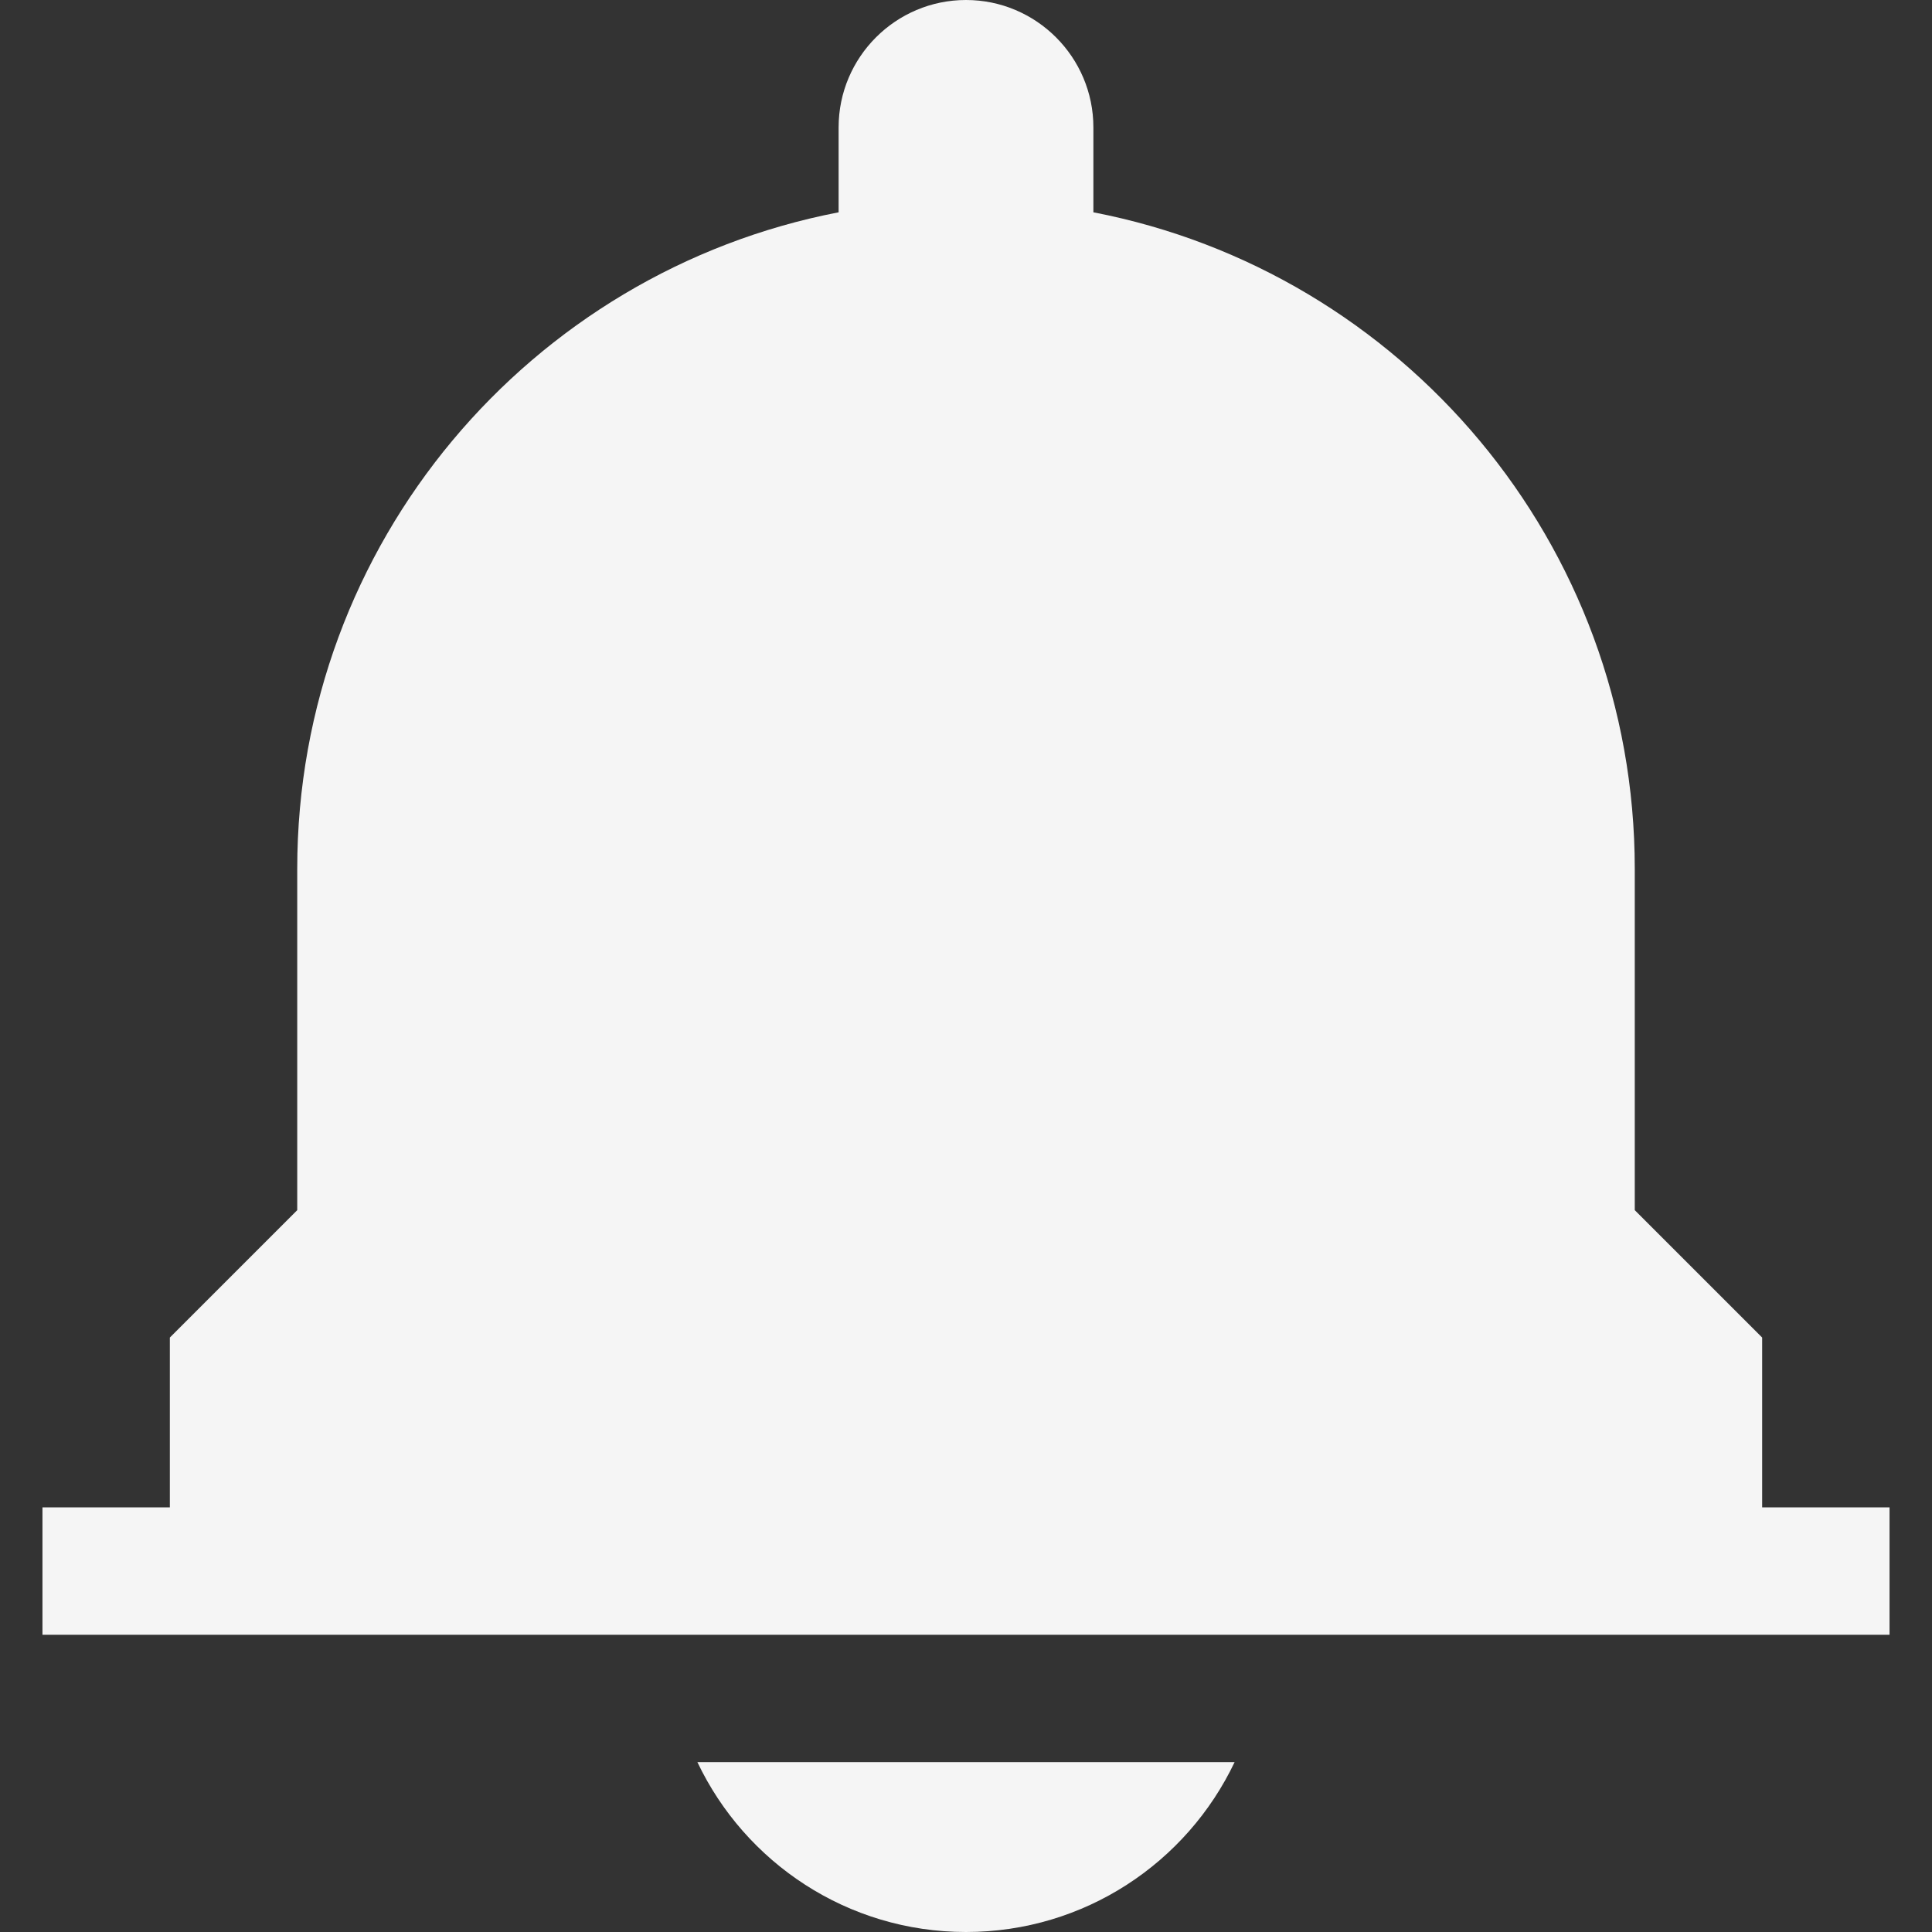 <?xml version="1.0" encoding="iso-8859-1"?>
<!-- Generator: Adobe Illustrator 19.0.0, SVG Export Plug-In . SVG Version: 6.00 Build 0)  -->
<svg xmlns="http://www.w3.org/2000/svg" xmlns:xlink="http://www.w3.org/1999/xlink" version="1.1" id="Layer_1" x="0px" y="0px" viewBox="0 0 455 455" style="enable-background:new 0 0 455 455;" xml:space="preserve" width="512px" height="512px">
<rect x="0" y="0" width="455" height="455" fill="#333333" stroke="none"/>
<g>
	<path d="M227.5,455c27.922,0,52.019-16.353,63.255-40H164.245C175.481,438.647,199.578,455,227.5,455z" fill="#f5f5f5"/>
	<path d="M415,355v-40l-30-30v-80.366C385,127.909,330.135,64.01,257.5,50V30c0-16.542-13.458-30-30-30s-30,13.458-30,30v20   C124.865,64.01,70,127.909,70,204.634L70,285l-30,30v40H10v30h30h375h30v-30H415z" fill="#f5f5f5"/>
</g>
<g>
</g>
<g>
</g>
<g>
</g>
<g>
</g>
<g>
</g>
<g>
</g>
<g>
</g>
<g>
</g>
<g>
</g>
<g>
</g>
<g>
</g>
<g>
</g>
<g>
</g>
<g>
</g>
<g>
</g>
</svg>
